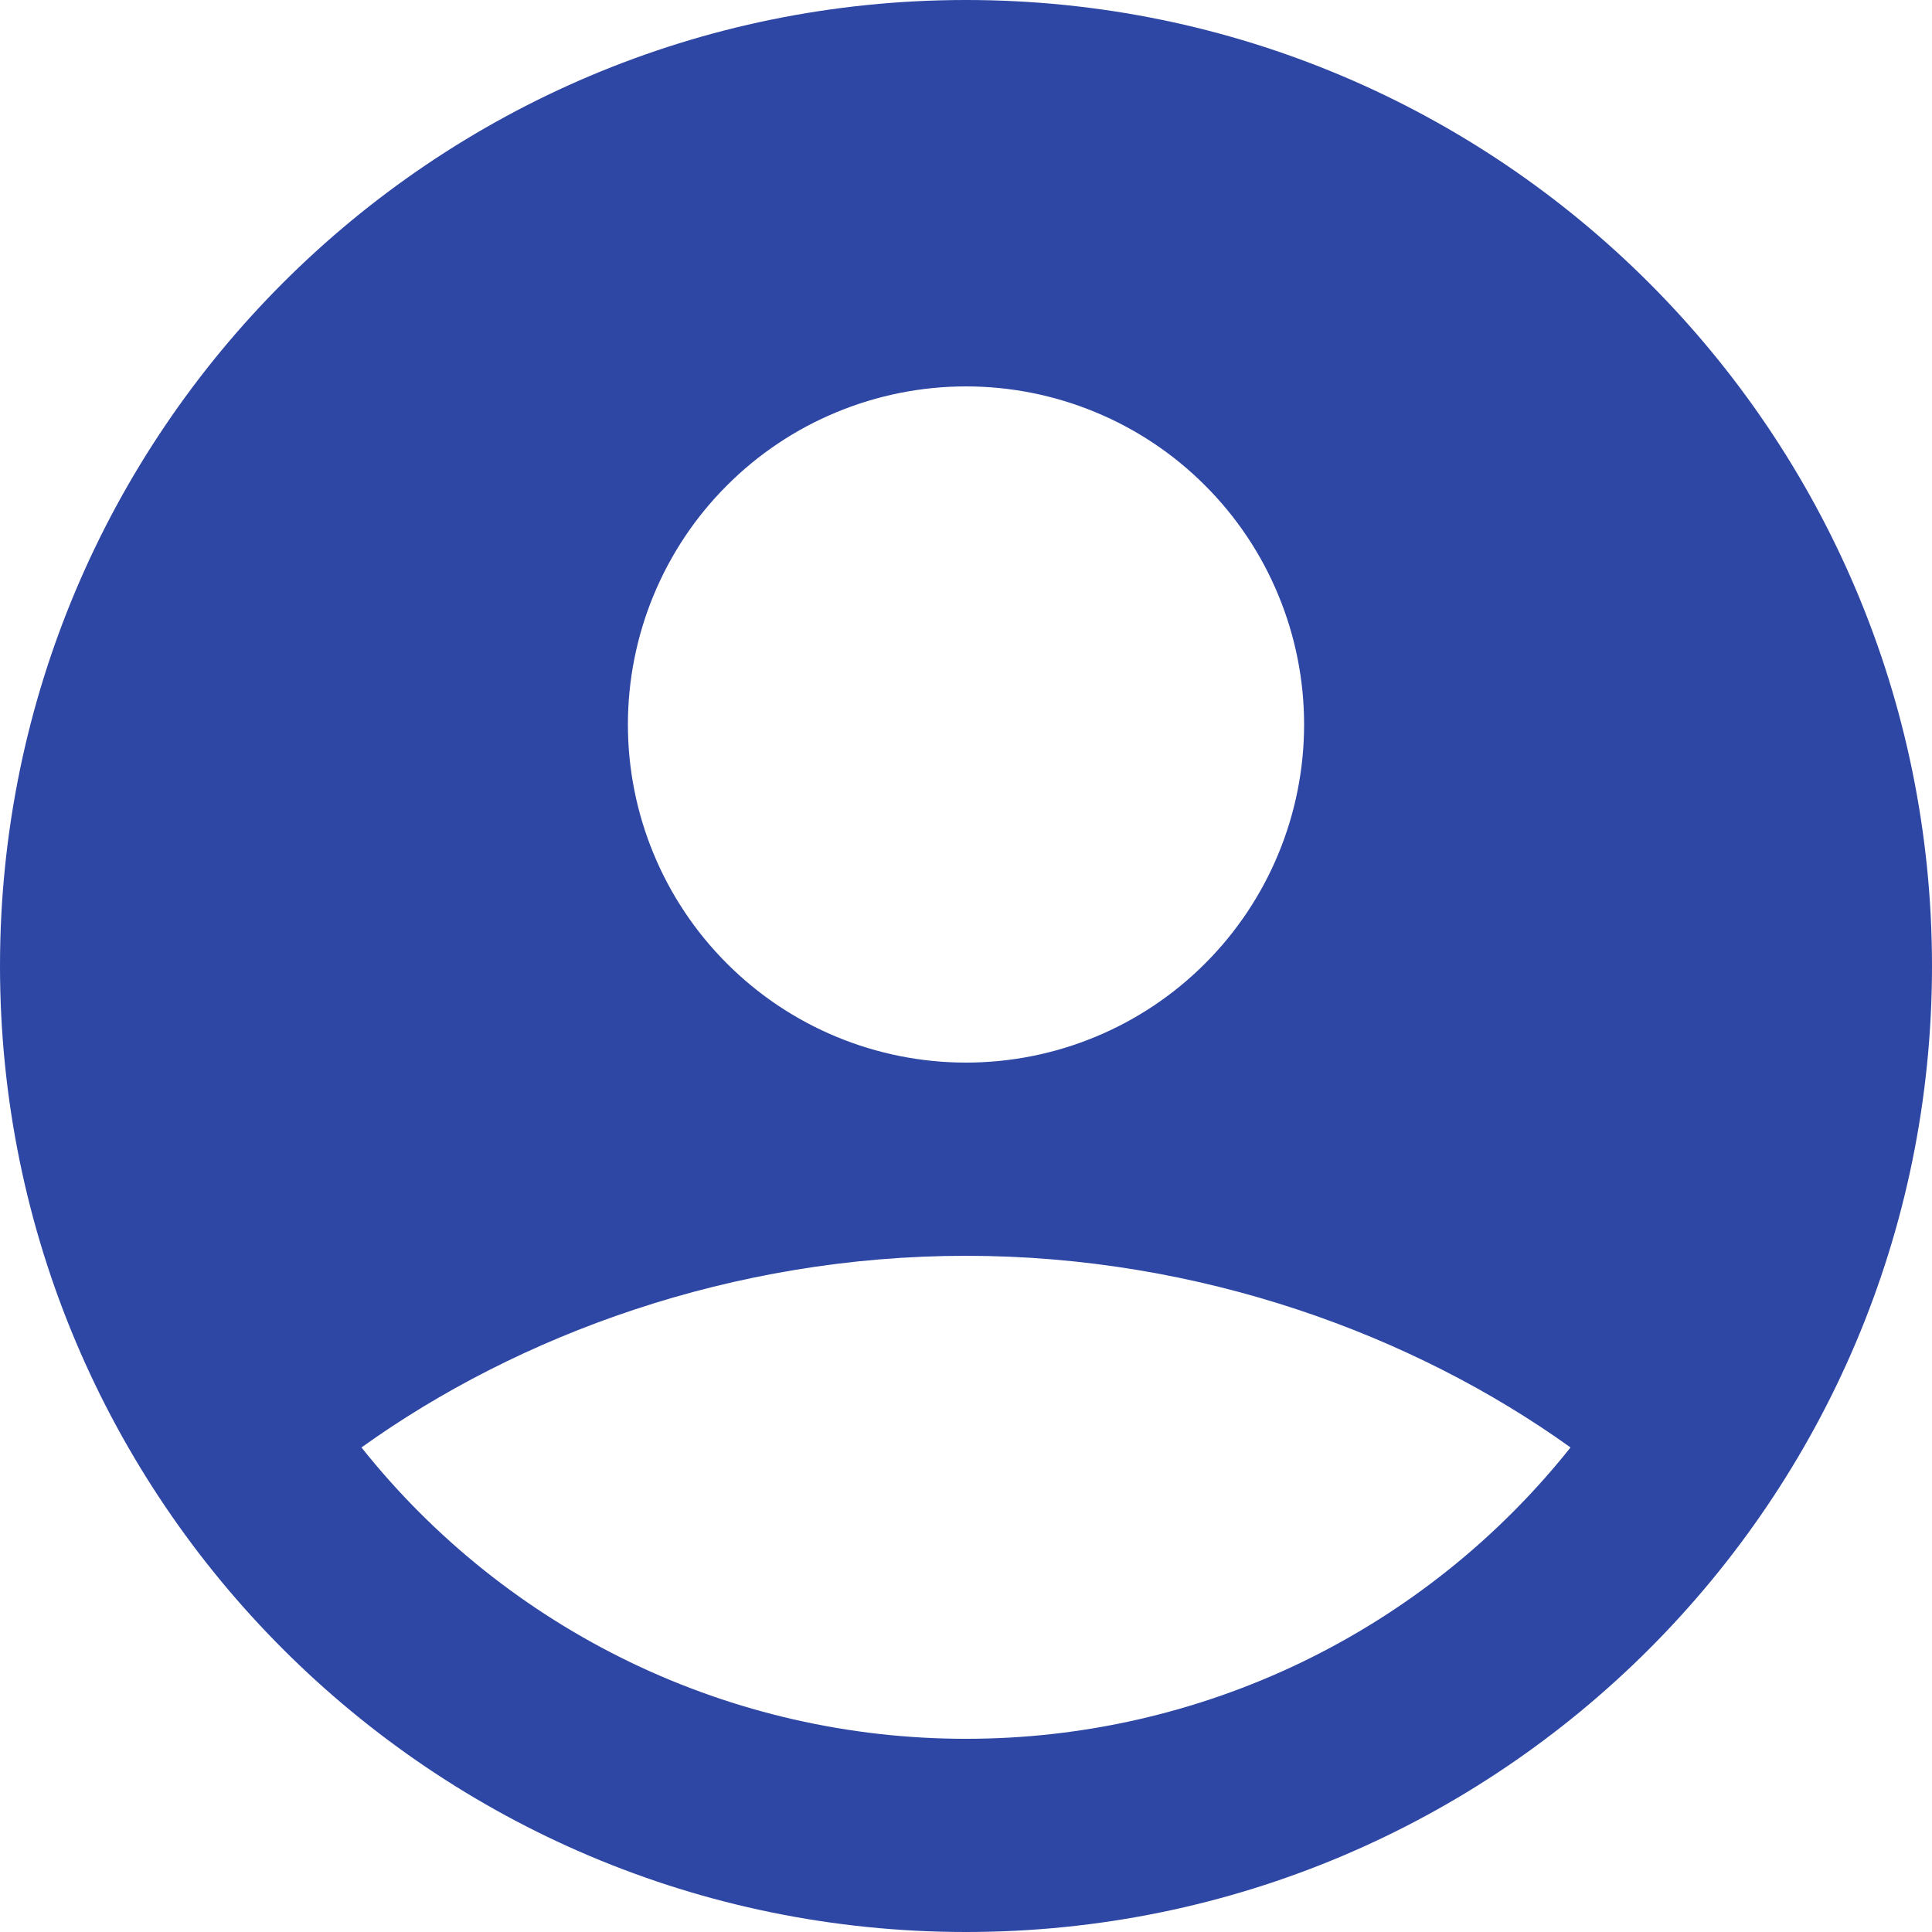 <svg width="30" height="30" viewBox="0 0 30 30" fill="none" xmlns="http://www.w3.org/2000/svg">
<path fill-rule="evenodd" clip-rule="evenodd" d="M15 0C6.715 0 0 6.715 0 15C0 23.285 6.715 30 15 30C23.285 30 30 23.285 30 15C30 6.715 23.285 0 15 0ZM9.75 11.25C9.75 10.561 9.886 9.878 10.15 9.241C10.414 8.604 10.8 8.025 11.288 7.538C11.775 7.05 12.354 6.663 12.991 6.4C13.628 6.136 14.311 6 15 6C15.689 6 16.372 6.136 17.009 6.4C17.646 6.663 18.225 7.05 18.712 7.538C19.2 8.025 19.587 8.604 19.85 9.241C20.114 9.878 20.25 10.561 20.25 11.25C20.25 12.642 19.697 13.978 18.712 14.962C17.728 15.947 16.392 16.5 15 16.5C13.608 16.5 12.272 15.947 11.288 14.962C10.303 13.978 9.75 12.642 9.75 11.25ZM24.387 22.476C23.264 23.888 21.836 25.028 20.211 25.812C18.585 26.595 16.804 27.001 15 27C13.196 27.001 11.415 26.595 9.789 25.812C8.164 25.028 6.736 23.888 5.613 22.476C8.044 20.732 11.363 19.5 15 19.5C18.637 19.5 21.956 20.732 24.387 22.476Z" fill="#2E47A4"/>
</svg>
